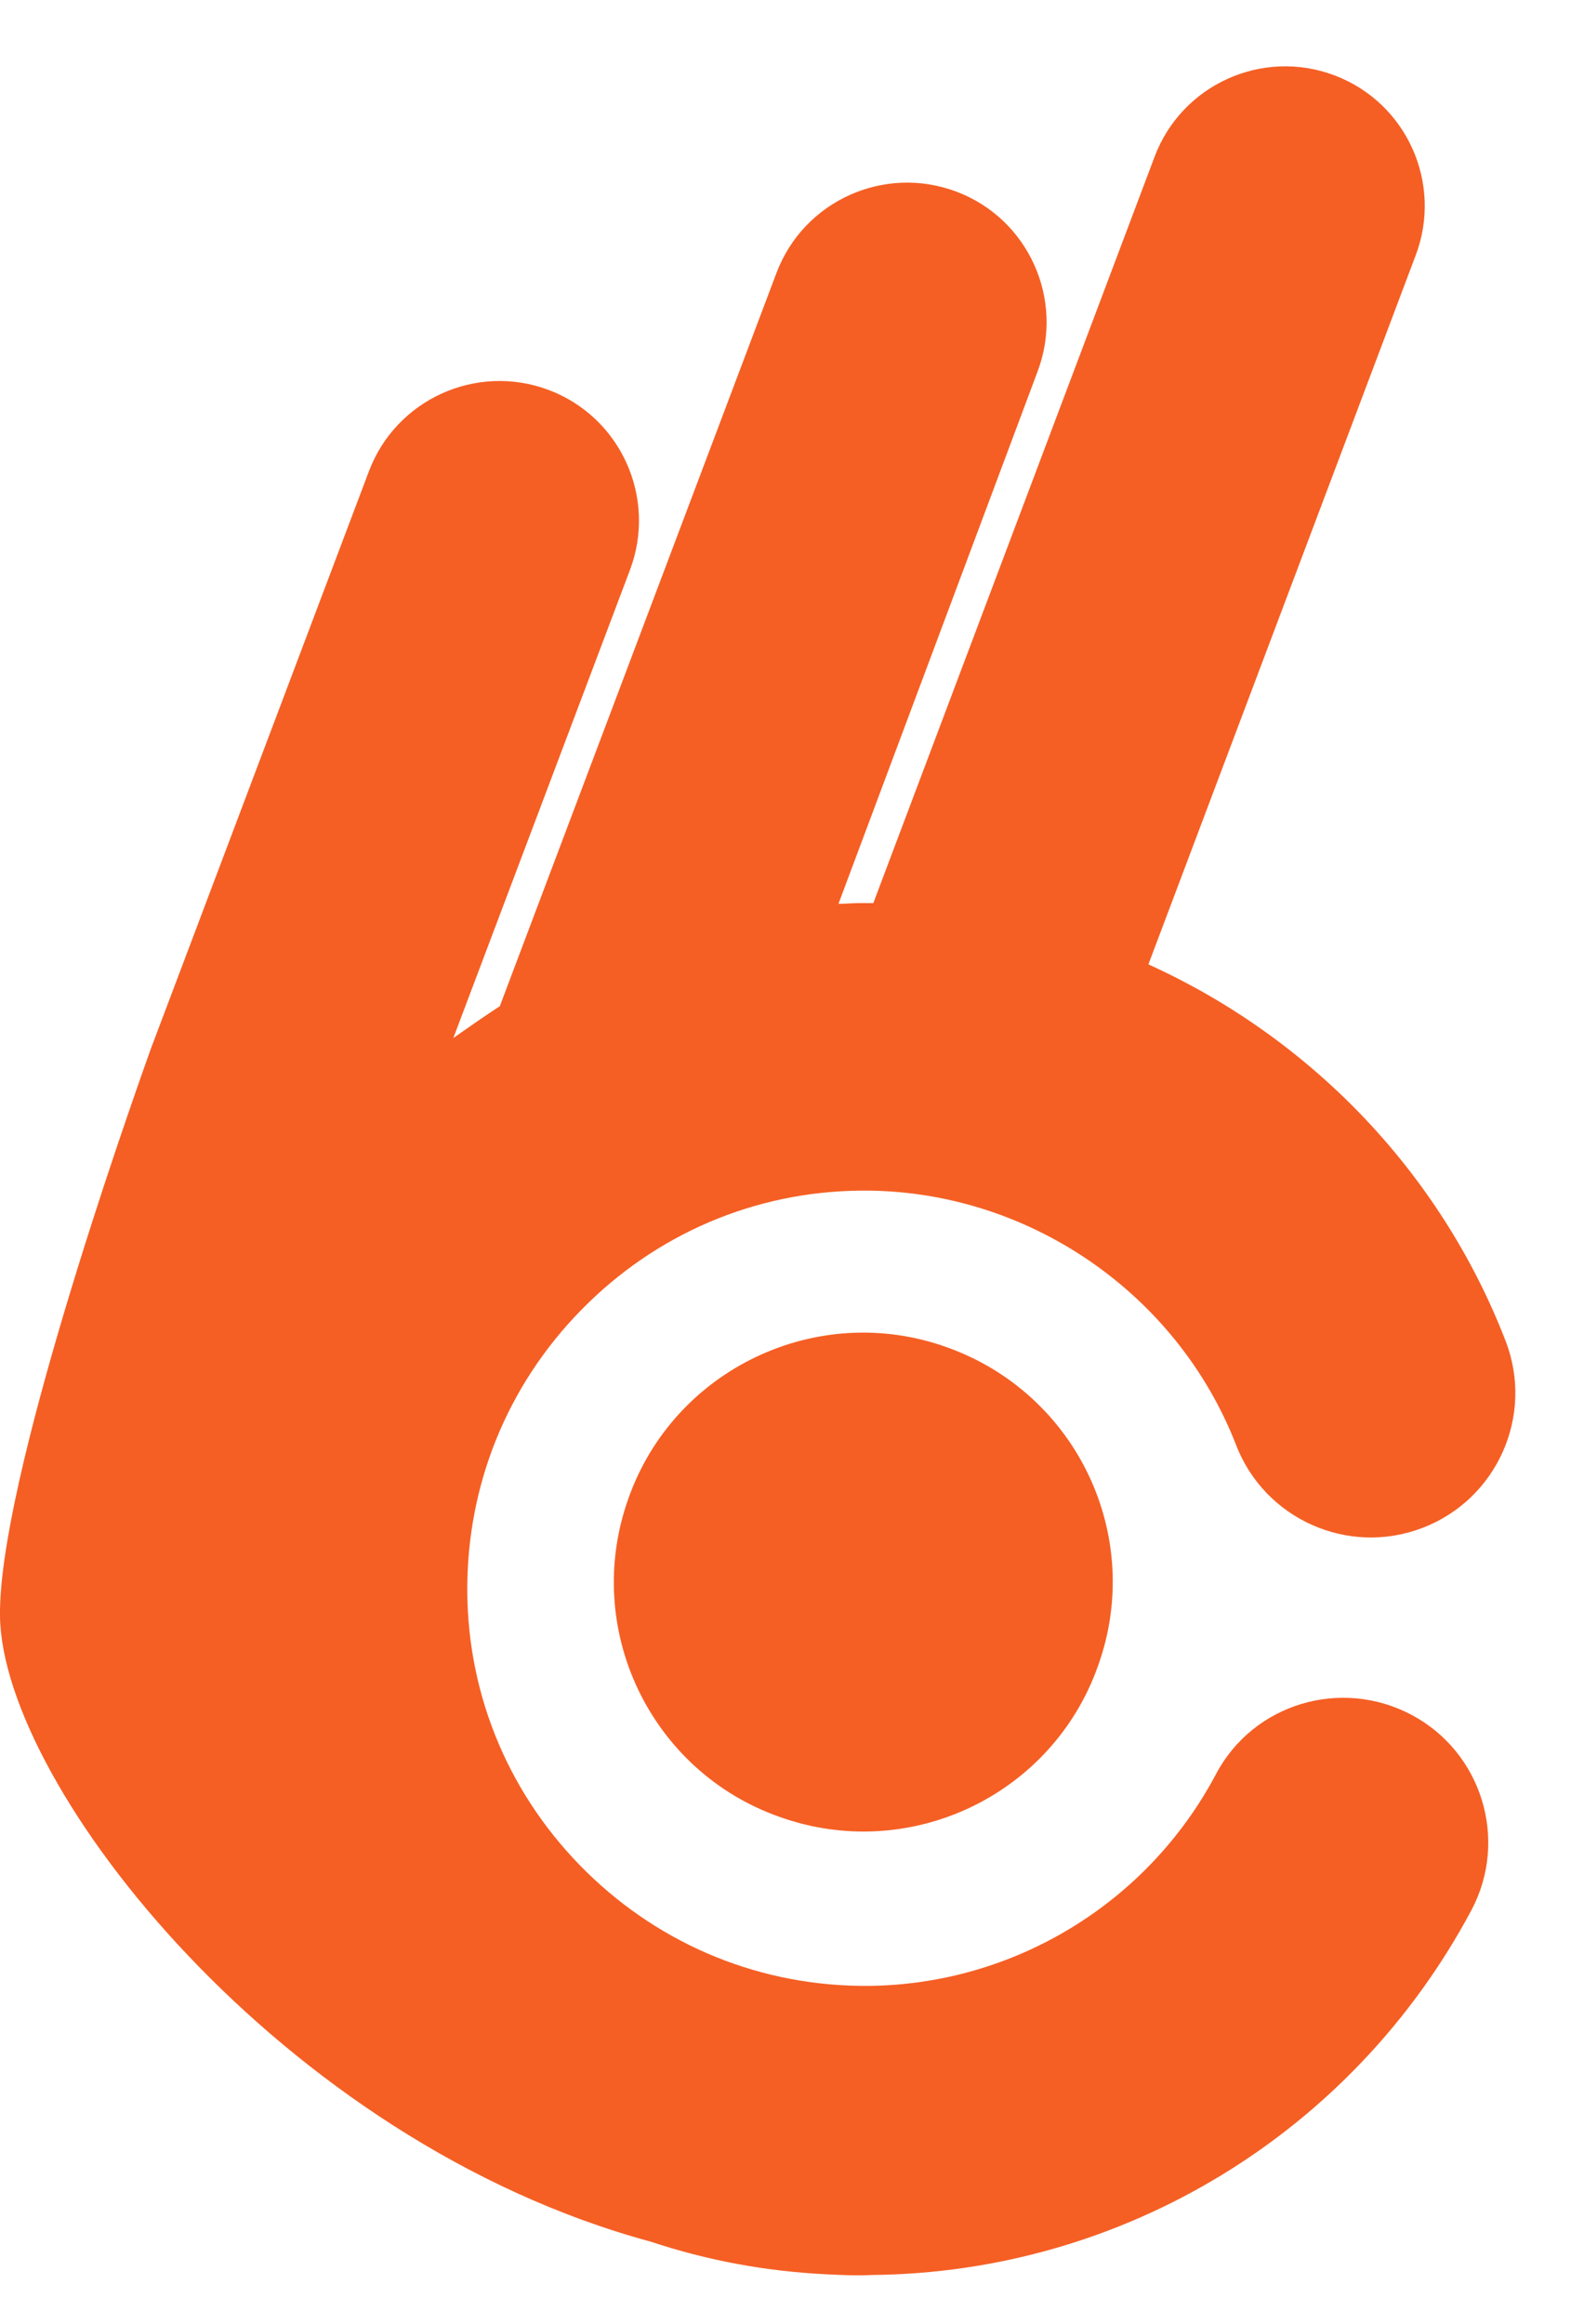 <svg fill="currentColor" width="15" height="22" viewBox="0 0 15 22" xmlns="http://www.w3.org/2000/svg">
  <path d="M8.967 12.755C7.742 12.314 6.384 12.96 5.951 14.186C5.511 15.418 6.157 16.769 7.382 17.201C8.615 17.642 9.965 16.996 10.398 15.771C10.839 14.545 10.2 13.195 8.967 12.755Z" fill="#F55F24"/>
  <path d="M13.363 16.233C12.695 15.881 11.866 16.13 11.514 16.798C10.868 18.016 9.606 18.787 8.226 18.801C7.221 18.809 6.274 18.427 5.555 17.723C4.836 17.018 4.433 16.079 4.425 15.073C4.418 14.068 4.799 13.121 5.504 12.402C6.208 11.683 7.148 11.28 8.153 11.272C9.709 11.258 11.139 12.226 11.705 13.679C11.976 14.384 12.769 14.736 13.473 14.464C14.178 14.193 14.53 13.4 14.258 12.696C13.634 11.082 12.394 9.819 10.875 9.13L13.407 2.415C13.664 1.733 13.319 0.97 12.636 0.713C11.954 0.456 11.191 0.801 10.934 1.483L8.27 8.55C8.226 8.55 8.182 8.55 8.131 8.55C8.065 8.55 8.006 8.557 7.94 8.557L9.826 3.516C10.083 2.834 9.738 2.07 9.056 1.814C8.373 1.557 7.61 1.902 7.353 2.584L4.733 9.526C4.587 9.621 4.44 9.724 4.293 9.827L5.966 5.395C6.223 4.712 5.878 3.949 5.196 3.692C4.513 3.435 3.75 3.78 3.493 4.463L1.431 9.922C1.189 10.597 -0.022 14.046 0 15.308C0.03 16.915 2.664 20.276 6.164 21.223C6.693 21.399 7.243 21.502 7.815 21.531C7.962 21.538 8.109 21.546 8.256 21.538C10.641 21.516 12.813 20.188 13.935 18.082C14.288 17.414 14.031 16.585 13.363 16.233Z" fill="#F55F24"/>
</svg>
